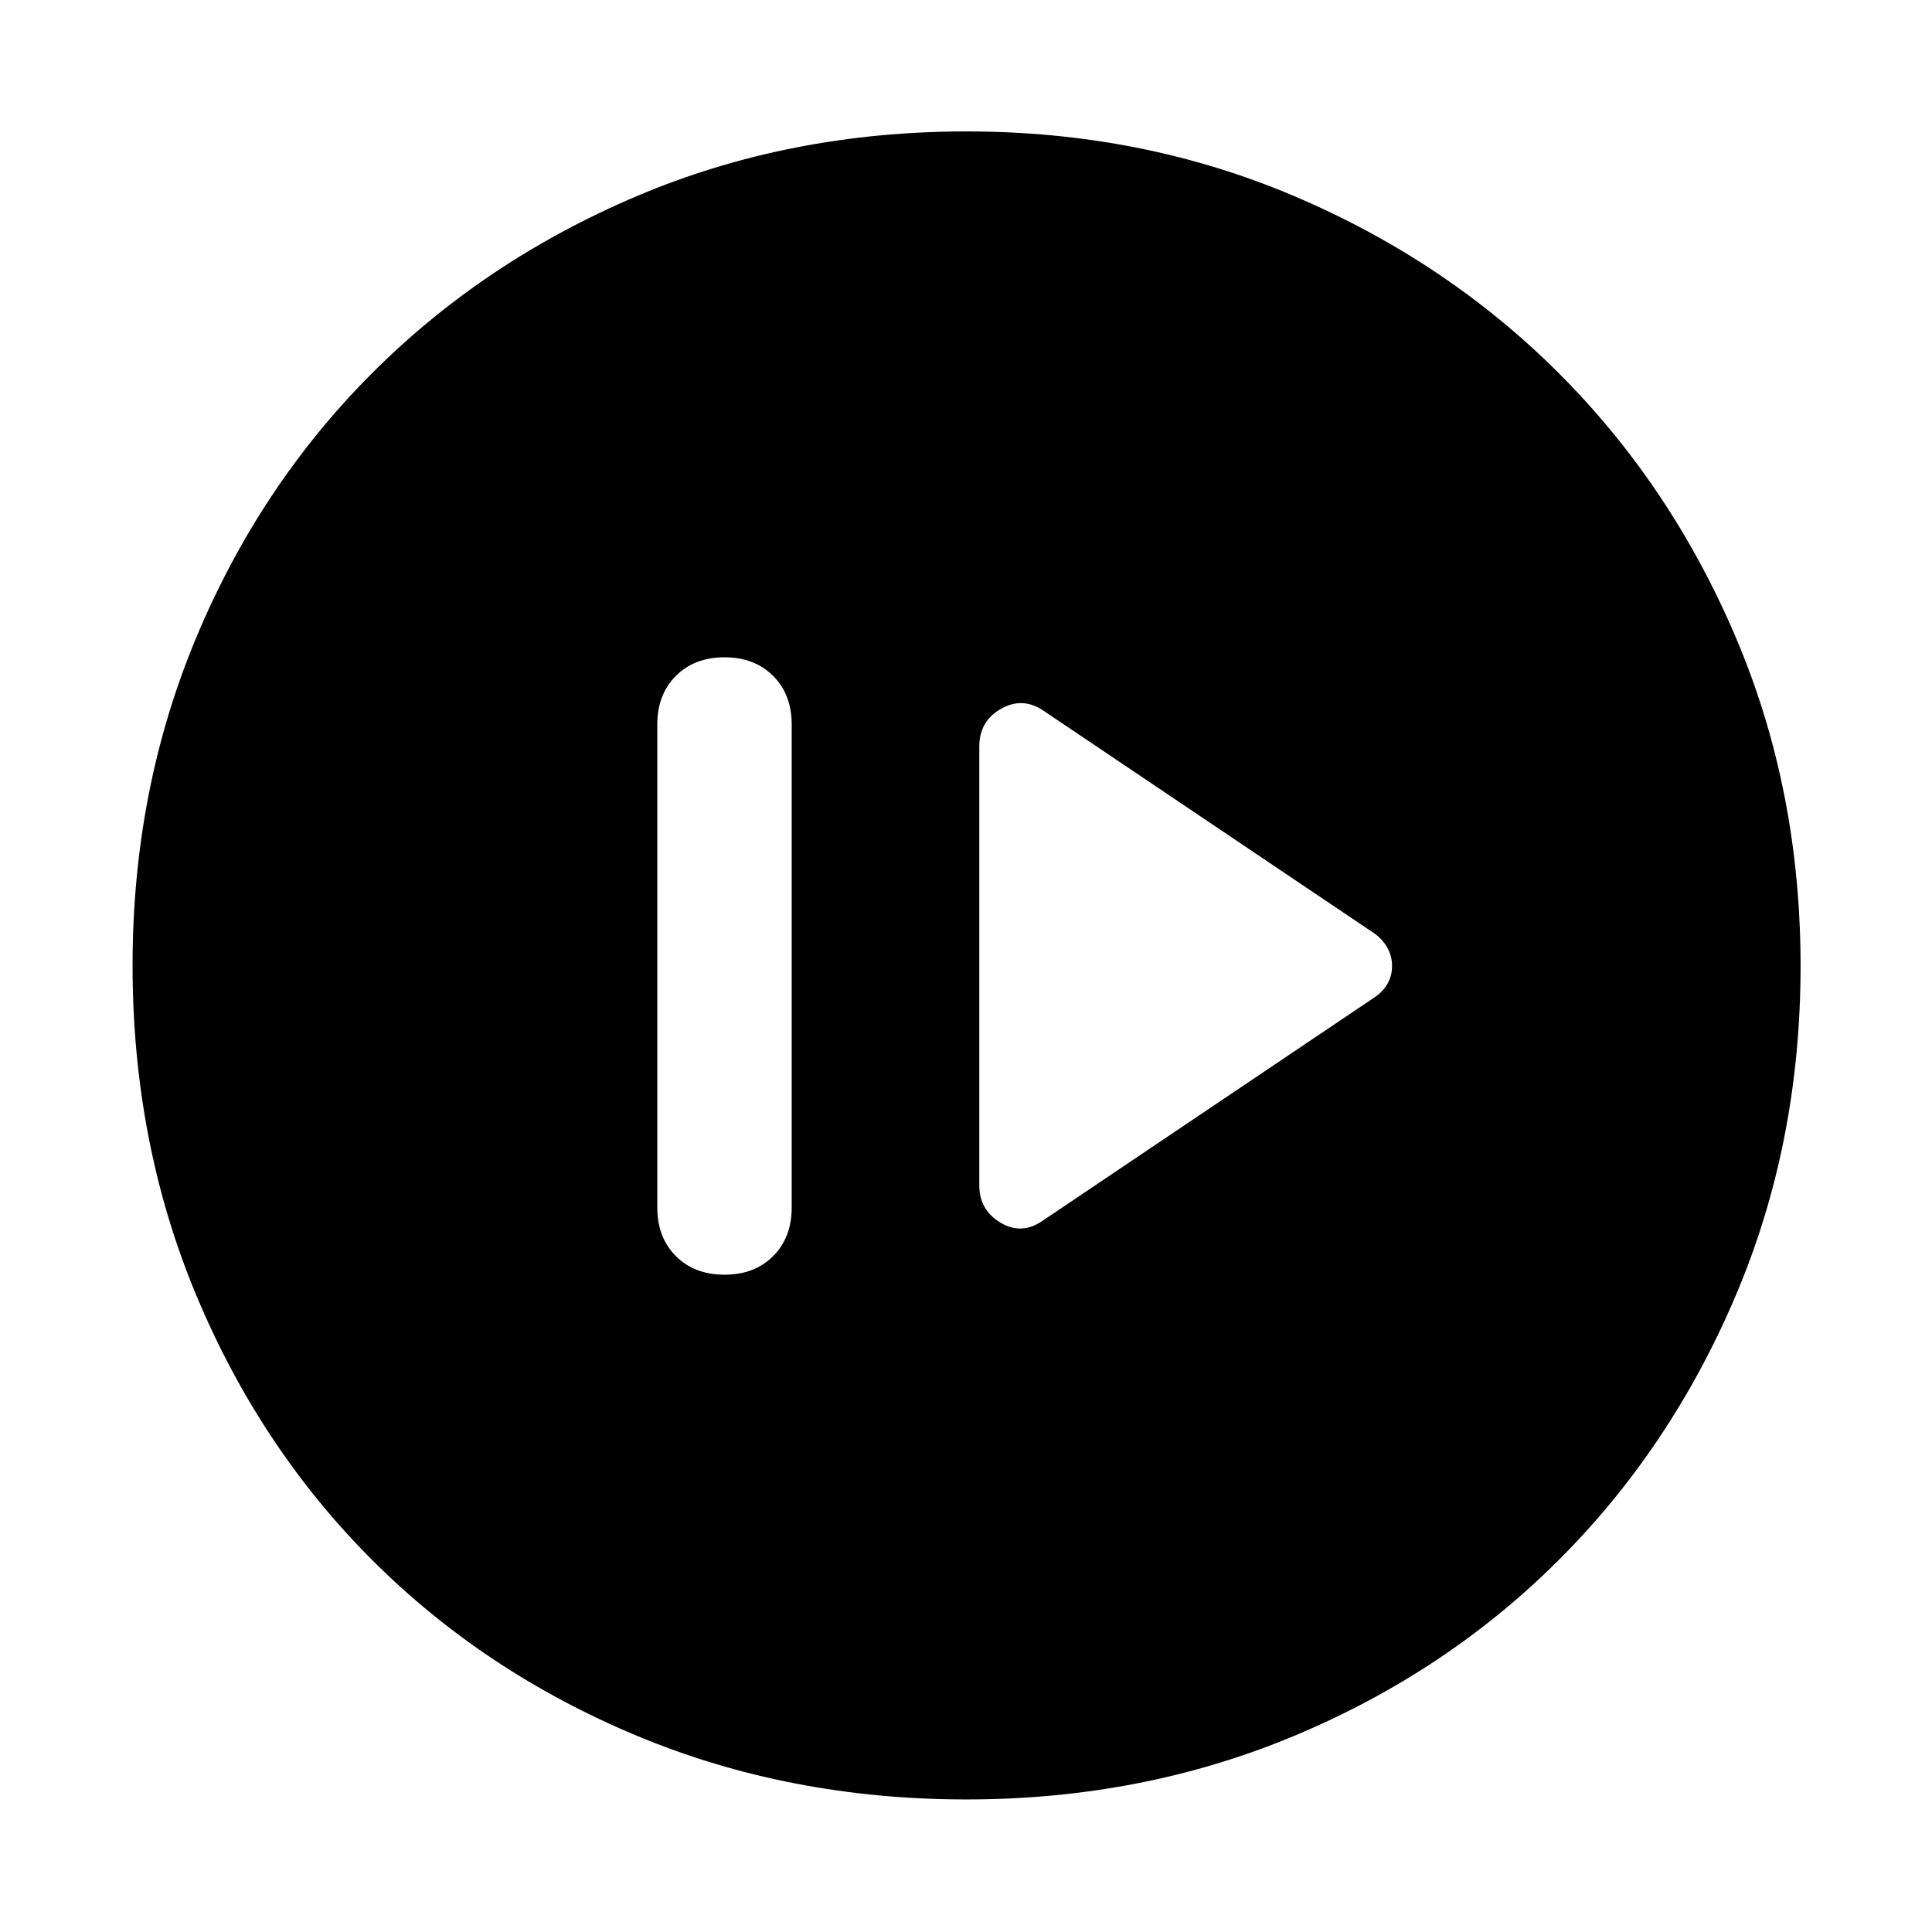 <svg xmlns="http://www.w3.org/2000/svg" width="48" height="48" viewBox="0 96 960 960"><path d="m518.087 702.565 164.348-110.608q4.256-2.694 6.758-6.735 2.503-4.04 2.503-9.196t-2.503-9.428q-2.502-4.272-6.758-7.12L518.087 448.87q-10.261-6.696-20.87-.574-10.608 6.122-10.608 18.661v218.086q0 12.152 10.499 18.468 10.499 6.315 20.979-.946ZM360 729.391q14.922 0 24.157-9.234 9.234-9.235 9.234-24.157V456q0-14.922-9.234-24.157-9.235-9.234-24.157-9.234t-24.157 9.234q-9.234 9.235-9.234 24.157v240q0 14.922 9.234 24.157 9.235 9.234 24.157 9.234Zm120.283 260.74q-88.109 0-163.928-31.678-75.819-31.677-131.475-87.333-55.656-55.656-87.333-131.475-31.678-75.819-31.678-163.928 0-87.108 31.544-162.681 31.544-75.572 87.333-131.474 55.79-55.903 131.609-88.081 75.819-32.177 163.928-32.177 87.108 0 162.712 32.104 75.603 32.104 131.529 87.997t88.049 131.452Q894.696 488.416 894.696 576q0 87.826-32.177 163.645-32.178 75.819-88.081 131.609-55.902 55.789-131.474 87.333-75.573 31.544-162.681 31.544Z"/></svg>
